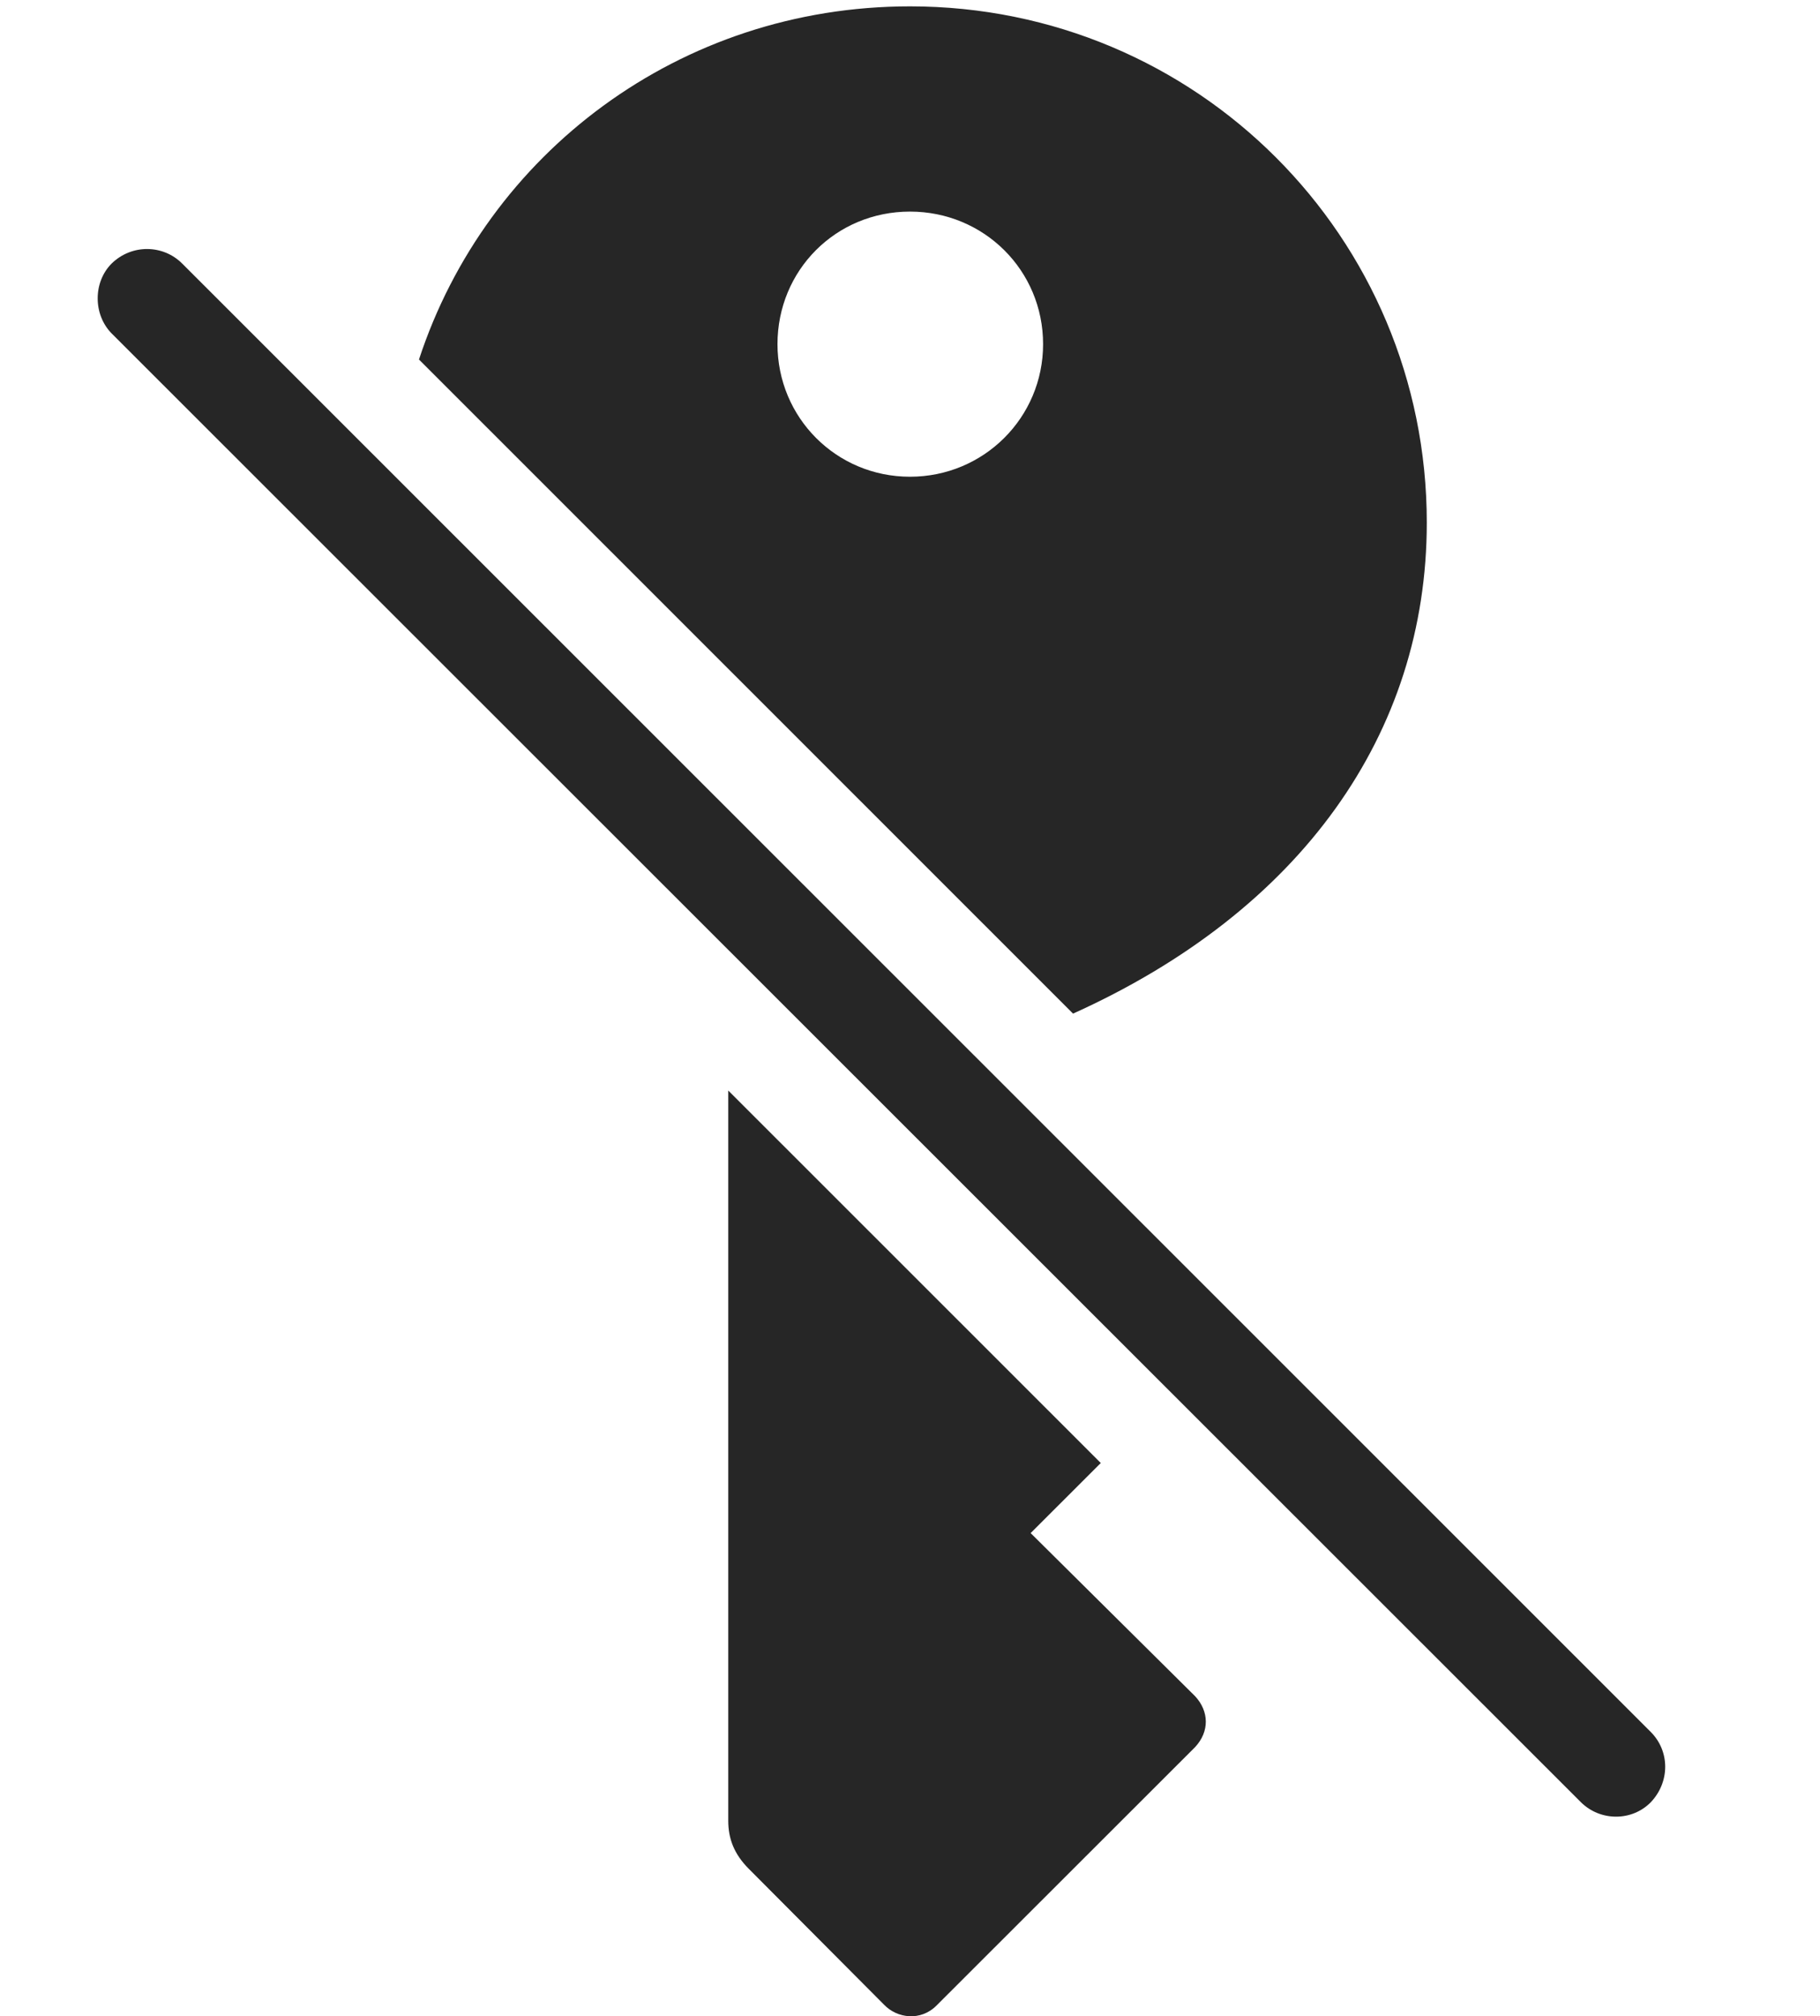 <?xml version="1.0" encoding="UTF-8"?>
<!--Generator: Apple Native CoreSVG 232.5-->
<!DOCTYPE svg
PUBLIC "-//W3C//DTD SVG 1.1//EN"
       "http://www.w3.org/Graphics/SVG/1.1/DTD/svg11.dtd">
<svg version="1.1" xmlns="http://www.w3.org/2000/svg" xmlns:xlink="http://www.w3.org/1999/xlink" width="107.42" height="118.951">
 <g>
  <rect height="118.951" opacity="0" width="107.42" x="0" y="0"/>
  <path d="M64.97 86.312L60.831 90.446L70.538 100.07C71.363 100.959 71.397 102.148 70.538 103.071L55.271 118.322C54.337 119.257 52.949 119.073 52.183 118.273L44.195 110.252C43.328 109.385 42.983 108.472 42.983 107.418L42.983 64.337ZM84.212 30.828C84.212 43.278 76.788 53.73 63.333 59.799L24.729 21.21C28.713 9.053 40.12 0.375 53.71 0.375C70.632 0.375 84.212 13.988 84.212 30.828ZM45.889 20.304C45.889 24.63 49.351 28.125 53.71 28.125C58.07 28.125 61.565 24.63 61.565 20.304C61.565 15.945 58.07 12.483 53.71 12.483C49.332 12.483 45.889 15.945 45.889 20.304Z" fill="#000000" fill-opacity="0.85"/>
  <path d="M6.59 19.672L93.3 106.315C94.447 107.462 96.328 107.462 97.442 106.315C98.555 105.135 98.573 103.336 97.442 102.189L10.75 15.546C9.633 14.429 7.785 14.384 6.59 15.546C5.491 16.644 5.491 18.559 6.59 19.672Z" fill="#000000" fill-opacity="0.85"/>
 </g>
</svg>
